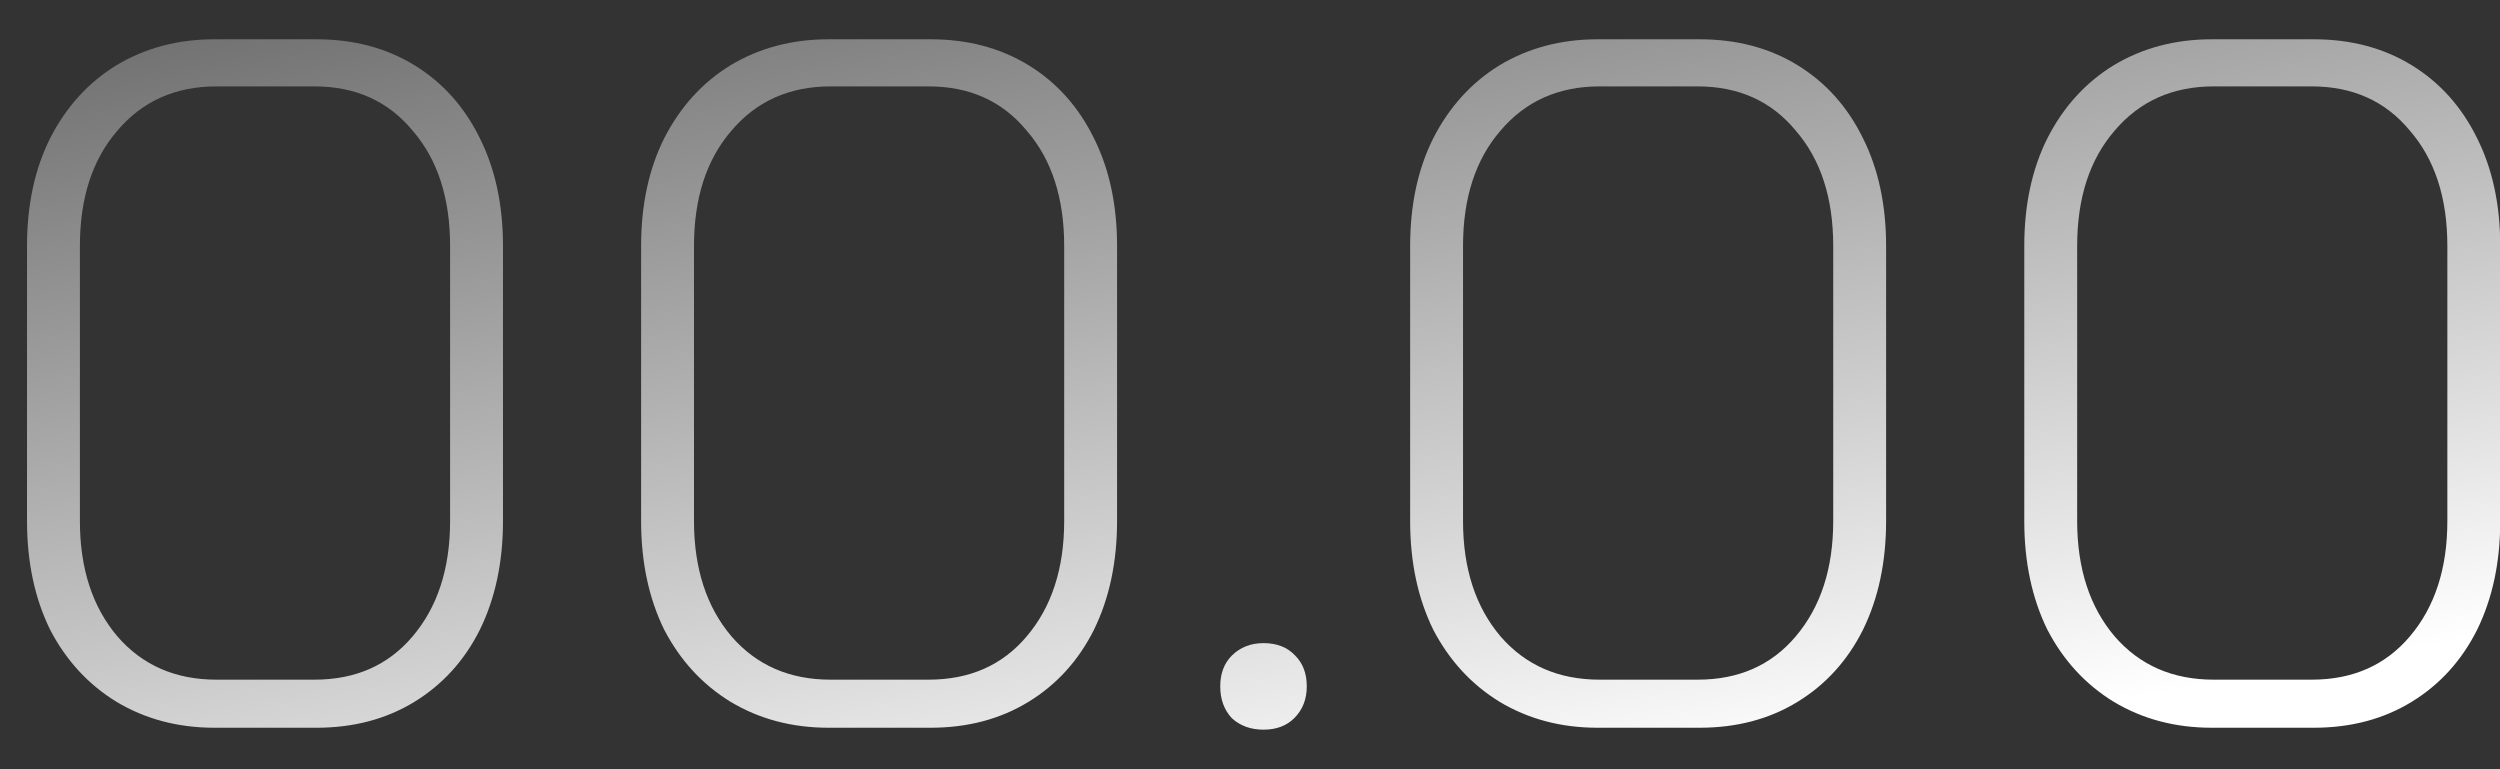 <svg width="52" height="16" viewBox="0 0 52 16" fill="none" xmlns="http://www.w3.org/2000/svg">
<rect x="0" y="0" width="52" height="16" fill="#333333" stroke="none"/>
<path d="M4.462 15.137C3.702 15.137 3.022 14.957 2.422 14.597C1.835 14.237 1.375 13.737 1.042 13.097C0.722 12.444 0.562 11.691 0.562 10.837V5.117C0.562 4.264 0.722 3.517 1.042 2.877C1.375 2.224 1.835 1.717 2.422 1.357C3.022 0.997 3.702 0.817 4.462 0.817H6.582C7.355 0.817 8.035 0.997 8.622 1.357C9.208 1.717 9.662 2.224 9.982 2.877C10.302 3.517 10.462 4.264 10.462 5.117V10.837C10.462 11.691 10.302 12.444 9.982 13.097C9.662 13.737 9.208 14.237 8.622 14.597C8.035 14.957 7.355 15.137 6.582 15.137H4.462ZM6.542 14.137C7.395 14.137 8.075 13.837 8.582 13.237C9.102 12.624 9.362 11.824 9.362 10.837V5.117C9.362 4.117 9.102 3.317 8.582 2.717C8.075 2.104 7.395 1.797 6.542 1.797H4.502C3.648 1.797 2.962 2.104 2.442 2.717C1.922 3.317 1.662 4.117 1.662 5.117V10.837C1.662 11.824 1.922 12.624 2.442 13.237C2.962 13.837 3.648 14.137 4.502 14.137H6.542ZM17.235 15.137C16.475 15.137 15.795 14.957 15.195 14.597C14.608 14.237 14.149 13.737 13.815 13.097C13.495 12.444 13.335 11.691 13.335 10.837V5.117C13.335 4.264 13.495 3.517 13.815 2.877C14.149 2.224 14.608 1.717 15.195 1.357C15.795 0.997 16.475 0.817 17.235 0.817H19.355C20.128 0.817 20.808 0.997 21.395 1.357C21.982 1.717 22.435 2.224 22.755 2.877C23.075 3.517 23.235 4.264 23.235 5.117V10.837C23.235 11.691 23.075 12.444 22.755 13.097C22.435 13.737 21.982 14.237 21.395 14.597C20.808 14.957 20.128 15.137 19.355 15.137H17.235ZM19.315 14.137C20.169 14.137 20.849 13.837 21.355 13.237C21.875 12.624 22.135 11.824 22.135 10.837V5.117C22.135 4.117 21.875 3.317 21.355 2.717C20.849 2.104 20.169 1.797 19.315 1.797H17.275C16.422 1.797 15.735 2.104 15.215 2.717C14.695 3.317 14.435 4.117 14.435 5.117V10.837C14.435 11.824 14.695 12.624 15.215 13.237C15.735 13.837 16.422 14.137 17.275 14.137H19.315ZM26.281 15.177C26.015 15.177 25.795 15.097 25.621 14.937C25.461 14.764 25.381 14.544 25.381 14.277C25.381 14.011 25.461 13.797 25.621 13.637C25.795 13.464 26.015 13.377 26.281 13.377C26.561 13.377 26.781 13.464 26.941 13.637C27.101 13.797 27.181 14.011 27.181 14.277C27.181 14.544 27.095 14.764 26.921 14.937C26.761 15.097 26.548 15.177 26.281 15.177ZM33.231 15.137C32.471 15.137 31.791 14.957 31.191 14.597C30.605 14.237 30.145 13.737 29.811 13.097C29.491 12.444 29.331 11.691 29.331 10.837V5.117C29.331 4.264 29.491 3.517 29.811 2.877C30.145 2.224 30.605 1.717 31.191 1.357C31.791 0.997 32.471 0.817 33.231 0.817H35.351C36.125 0.817 36.805 0.997 37.391 1.357C37.978 1.717 38.431 2.224 38.751 2.877C39.071 3.517 39.231 4.264 39.231 5.117V10.837C39.231 11.691 39.071 12.444 38.751 13.097C38.431 13.737 37.978 14.237 37.391 14.597C36.805 14.957 36.125 15.137 35.351 15.137H33.231ZM35.311 14.137C36.165 14.137 36.845 13.837 37.351 13.237C37.871 12.624 38.131 11.824 38.131 10.837V5.117C38.131 4.117 37.871 3.317 37.351 2.717C36.845 2.104 36.165 1.797 35.311 1.797H33.271C32.418 1.797 31.731 2.104 31.211 2.717C30.691 3.317 30.431 4.117 30.431 5.117V10.837C30.431 11.824 30.691 12.624 31.211 13.237C31.731 13.837 32.418 14.137 33.271 14.137H35.311ZM46.005 15.137C45.245 15.137 44.565 14.957 43.965 14.597C43.378 14.237 42.918 13.737 42.585 13.097C42.265 12.444 42.105 11.691 42.105 10.837V5.117C42.105 4.264 42.265 3.517 42.585 2.877C42.918 2.224 43.378 1.717 43.965 1.357C44.565 0.997 45.245 0.817 46.005 0.817H48.125C48.898 0.817 49.578 0.997 50.165 1.357C50.751 1.717 51.205 2.224 51.525 2.877C51.845 3.517 52.005 4.264 52.005 5.117V10.837C52.005 11.691 51.845 12.444 51.525 13.097C51.205 13.737 50.751 14.237 50.165 14.597C49.578 14.957 48.898 15.137 48.125 15.137H46.005ZM48.085 14.137C48.938 14.137 49.618 13.837 50.125 13.237C50.645 12.624 50.905 11.824 50.905 10.837V5.117C50.905 4.117 50.645 3.317 50.125 2.717C49.618 2.104 48.938 1.797 48.085 1.797H46.045C45.191 1.797 44.505 2.104 43.985 2.717C43.465 3.317 43.205 4.117 43.205 5.117V10.837C43.205 11.824 43.465 12.624 43.985 13.237C44.505 13.837 45.191 14.137 46.045 14.137H48.085Z" fill="url(#paint0_linear_616_457)"/>
<defs>
<linearGradient id="paint0_linear_616_457" x1="-1.35" y1="1.662" x2="2.305" y2="22.076" gradientUnits="userSpaceOnUse">
<stop stop-color="#727272"/>
<stop offset="1" stop-color="white"/>
</linearGradient>
</defs>
</svg>
